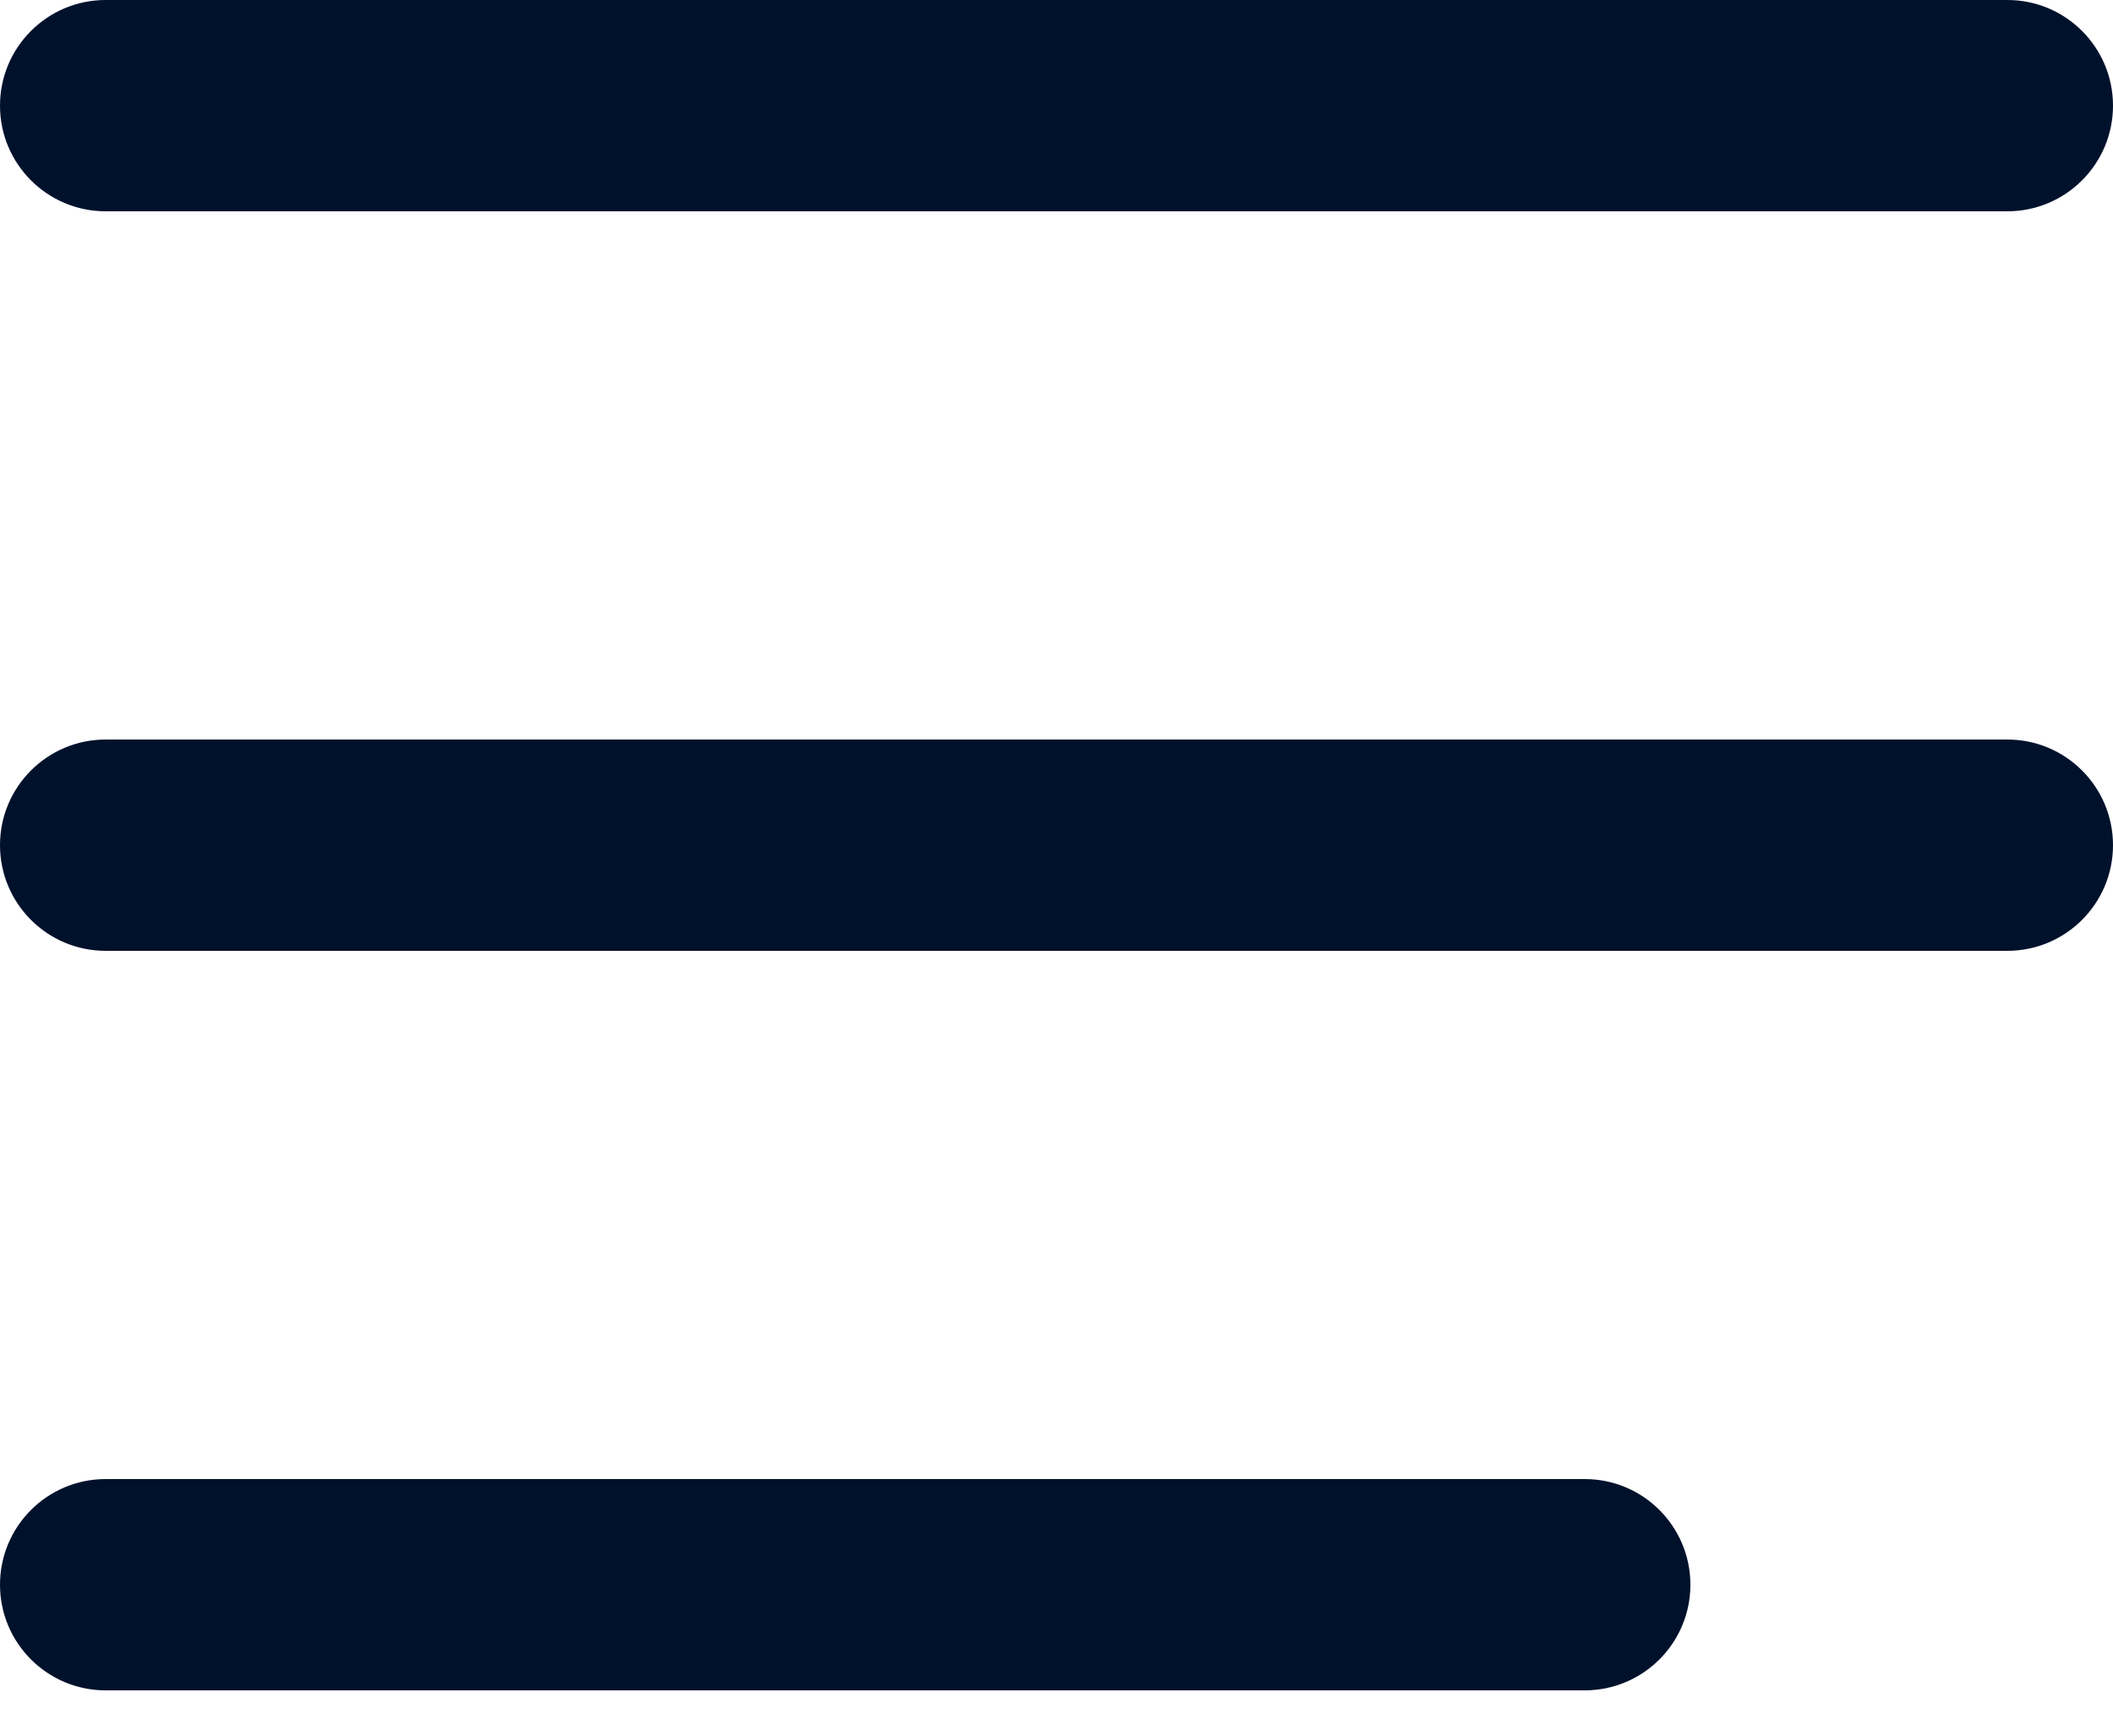 <svg width="28" height="23" viewBox="0 0 28 23" fill="none" xmlns="http://www.w3.org/2000/svg">
<path d="M0 1.4C0 0.627 0.627 0 1.4 0H26.6C27.373 0 28 0.627 28 1.4C28 2.173 27.373 2.8 26.6 2.8H1.4C0.627 2.8 0 2.173 0 1.4Z" fill="#00112C"/>
<path d="M0 11.2C0 10.427 0.627 9.8 1.4 9.8H26.6C27.373 9.8 28 10.427 28 11.2C28 11.973 27.373 12.6 26.6 12.6H1.4C0.627 12.6 0 11.973 0 11.2Z" fill="#00112C"/>
<path d="M0 21C0 20.227 0.627 19.6 1.4 19.6H21C21.773 19.6 22.4 20.227 22.4 21C22.4 21.773 21.773 22.4 21 22.4H1.4C0.627 22.4 0 21.773 0 21Z" fill="#00112C"/>
</svg>
